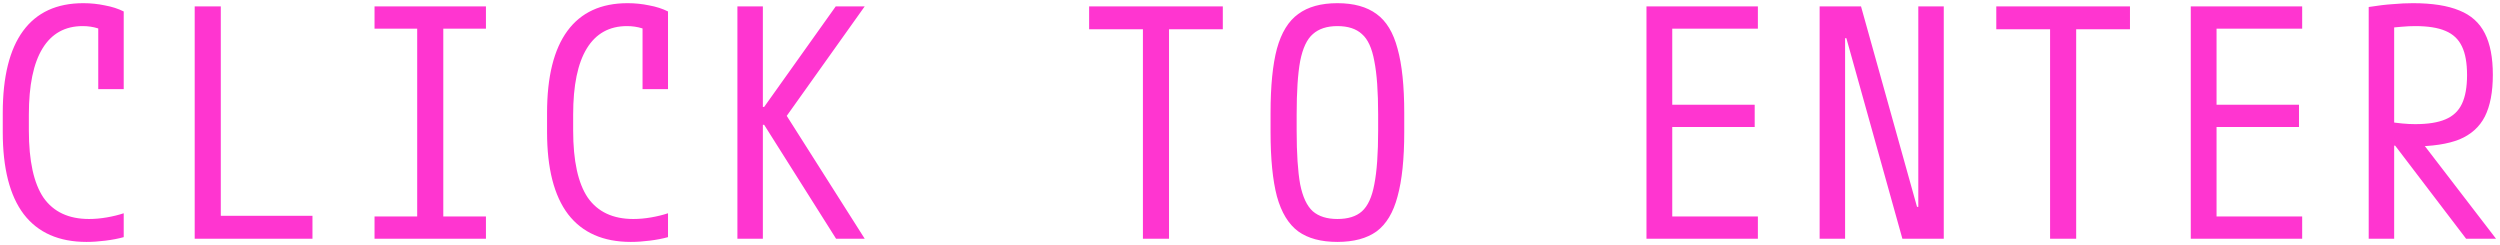 <svg width="377" height="37" viewBox="0 0 377 37" fill="none" xmlns="http://www.w3.org/2000/svg">
<path d="M13.04 36.48C8.88 36.48 5.728 35.088 3.584 32.304C1.472 29.52 0.416 25.392 0.416 19.92V17.04C0.416 11.568 1.44 7.44 3.488 4.656C5.536 1.872 8.56 0.48 12.56 0.48C13.68 0.48 14.768 0.592 15.824 0.816C16.88 1.008 17.824 1.312 18.656 1.728V13.44H14.816V2.304L16.736 5.28C15.52 4.384 14.096 3.936 12.464 3.936C9.808 3.936 7.792 5.056 6.416 7.296C5.04 9.536 4.352 12.864 4.352 17.28V19.68C4.352 24.256 5.088 27.632 6.56 29.808C8.064 31.952 10.352 33.024 13.424 33.024C14.288 33.024 15.184 32.944 16.112 32.784C17.04 32.624 17.888 32.416 18.656 32.16V35.76C17.856 35.984 16.944 36.16 15.92 36.288C14.928 36.416 13.968 36.48 13.04 36.48ZM29.36 36V0.96H33.296V32.544H47.12V36H29.36ZM56.48 36V32.64H62.912V4.32H56.48V0.96H73.28V4.32H66.848V32.64H73.28V36H56.48ZM95.12 36.48C90.96 36.48 87.808 35.088 85.664 32.304C83.552 29.52 82.496 25.392 82.496 19.92V17.04C82.496 11.568 83.52 7.44 85.568 4.656C87.616 1.872 90.64 0.48 94.64 0.48C95.76 0.48 96.848 0.592 97.904 0.816C98.96 1.008 99.904 1.312 100.736 1.728V13.44H96.896V2.304L98.816 5.28C97.6 4.384 96.176 3.936 94.544 3.936C91.888 3.936 89.872 5.056 88.496 7.296C87.12 9.536 86.432 12.864 86.432 17.28V19.68C86.432 24.256 87.168 27.632 88.64 29.808C90.144 31.952 92.432 33.024 95.504 33.024C96.368 33.024 97.264 32.944 98.192 32.784C99.12 32.624 99.968 32.416 100.736 32.16V35.76C99.936 35.984 99.024 36.16 98 36.288C97.008 36.416 96.048 36.48 95.12 36.48ZM111.2 36V0.96H115.04V16.128H115.232L126.032 0.96H130.4L118.64 17.472L130.4 36H126.08L115.232 18.816H115.04V36H111.2ZM172.352 36V4.416H164.24V0.96H184.4V4.416H176.288V36H172.352ZM201.68 36.48C199.216 36.48 197.248 35.952 195.776 34.896C194.304 33.808 193.232 32.048 192.56 29.616C191.92 27.184 191.6 23.952 191.6 19.92V17.04C191.6 12.976 191.92 9.744 192.56 7.344C193.232 4.912 194.304 3.168 195.776 2.112C197.248 1.024 199.216 0.48 201.68 0.48C204.144 0.48 206.112 1.024 207.584 2.112C209.056 3.168 210.112 4.912 210.752 7.344C211.424 9.744 211.76 12.976 211.76 17.04V19.92C211.76 23.952 211.424 27.184 210.752 29.616C210.112 32.048 209.056 33.808 207.584 34.896C206.112 35.952 204.144 36.48 201.68 36.48ZM201.68 33.024C203.28 33.024 204.512 32.64 205.376 31.872C206.272 31.072 206.896 29.712 207.248 27.792C207.632 25.84 207.824 23.136 207.824 19.68V17.28C207.824 13.824 207.632 11.136 207.248 9.216C206.896 7.264 206.272 5.904 205.376 5.136C204.512 4.336 203.28 3.936 201.68 3.936C200.112 3.936 198.88 4.336 197.984 5.136C197.088 5.904 196.448 7.264 196.064 9.216C195.712 11.136 195.536 13.824 195.536 17.28V19.68C195.536 23.136 195.712 25.84 196.064 27.792C196.448 29.712 197.088 31.072 197.984 31.872C198.88 32.64 200.112 33.024 201.68 33.024ZM248.288 36V0.96H265.088V4.32H252.176V15.792H264.608V19.152H252.176V32.64H265.088V36H248.288ZM274.4 36V0.96H280.64L289.088 31.2H289.28V0.96H293.12V36H286.88L278.432 5.76H278.24V36H274.4ZM309.152 36V4.416H301.04V0.96H321.2V4.416H313.088V36H309.152ZM330.368 36V0.96H347.168V4.32H334.256V15.792H346.688V19.152H334.256V32.64H347.168V36H330.368ZM357.2 1.056C358.608 0.832 359.824 0.688 360.848 0.624C361.904 0.528 362.912 0.48 363.872 0.48C366.784 0.48 369.12 0.848 370.88 1.584C372.64 2.288 373.92 3.44 374.72 5.04C375.52 6.608 375.92 8.688 375.92 11.28C375.92 13.872 375.52 15.968 374.72 17.568C373.92 19.136 372.64 20.288 370.88 21.024C369.12 21.728 366.784 22.08 363.872 22.08C363.008 22.08 362.16 22.048 361.328 21.984C360.528 21.92 359.68 21.824 358.784 21.696L360.032 18.336C360.864 18.464 361.616 18.56 362.288 18.624C362.96 18.688 363.6 18.72 364.208 18.72C366.128 18.72 367.648 18.48 368.768 18C369.92 17.52 370.752 16.736 371.264 15.648C371.776 14.56 372.032 13.12 372.032 11.328C372.032 9.504 371.776 8.064 371.264 7.008C370.752 5.92 369.92 5.136 368.768 4.656C367.648 4.176 366.128 3.936 364.208 3.936C363.568 3.936 362.896 3.968 362.192 4.032C361.52 4.064 360.752 4.16 359.888 4.32L361.04 2.976V36H357.2V1.056ZM371.888 36L359.888 20.256H364.304L376.4 36H371.888Z" fill="#FF35D0"/>
</svg>
